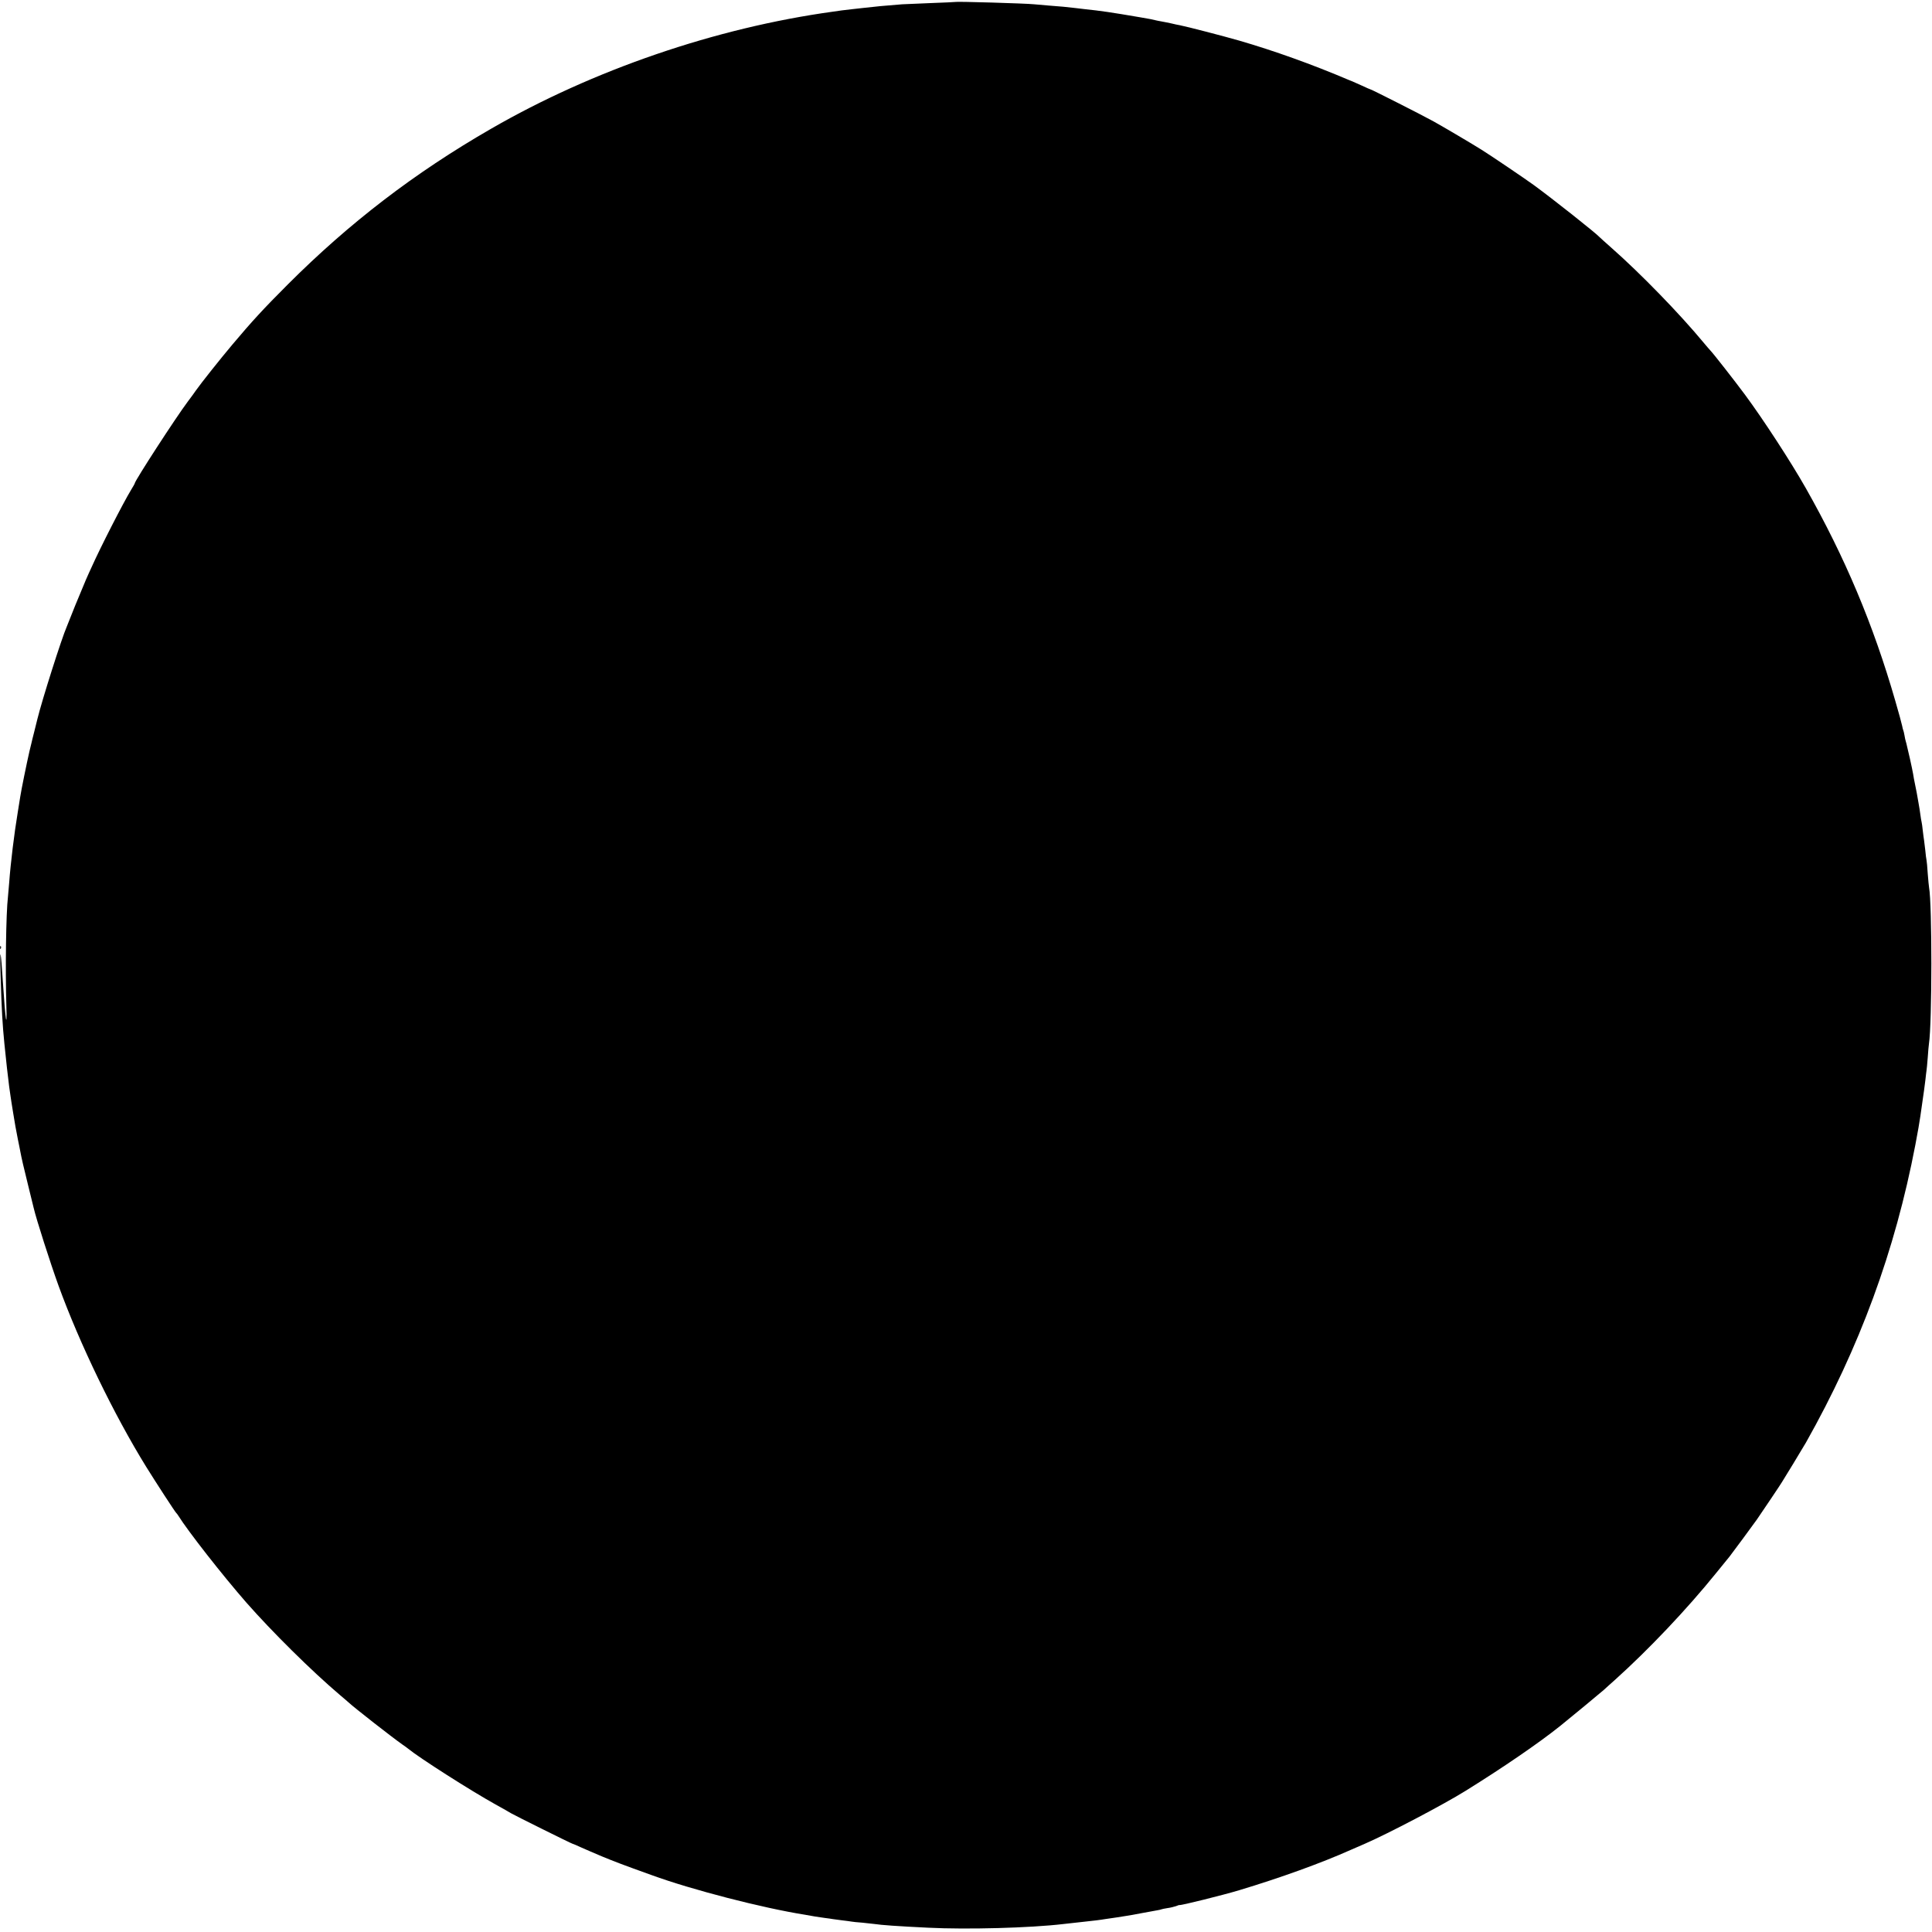 <?xml version="1.0" standalone="no"?>
<!DOCTYPE svg PUBLIC "-//W3C//DTD SVG 20010904//EN"
 "http://www.w3.org/TR/2001/REC-SVG-20010904/DTD/svg10.dtd">
<svg version="1.0" xmlns="http://www.w3.org/2000/svg"
 width="1577pt" height="1577pt" viewBox="0 0 1577 1577"
 preserveAspectRatio="xMidYMid meet">
<g transform="translate(0,1577) scale(0.1,-0.1)"
fill="#000000" stroke="none">
<path d="M7797 15754 c-1 -1 -90 -5 -197 -9 -107 -4 -213 -9 -235 -10 -174
-14 -196 -16 -320 -30 -16 -2 -57 -6 -90 -10 -33 -4 -71 -8 -85 -10 -14 -2
-45 -7 -70 -10 -957 -132 -1961 -476 -2795 -958 -623 -359 -1155 -768 -1655
-1268 -197 -197 -292 -300 -451 -489 -97 -115 -261 -321 -302 -380 -9 -14 -37
-52 -62 -85 -100 -133 -435 -650 -435 -670 0 -3 -13 -26 -29 -52 -63 -103
-252 -472 -324 -634 -9 -19 -30 -65 -46 -102 -16 -37 -55 -131 -87 -209 -31
-79 -62 -156 -69 -173 -41 -93 -201 -596 -240 -755 -9 -36 -21 -83 -26 -105
-6 -22 -12 -47 -14 -55 -2 -8 -12 -53 -24 -100 -22 -96 -67 -315 -76 -375 -3
-22 -12 -78 -20 -125 -29 -175 -58 -411 -70 -575 -4 -44 -8 -96 -10 -115 -16
-136 -22 -592 -13 -890 6 -212 -8 -115 -27 175 -19 296 -28 329 -20 70 9 -293
15 -392 31 -555 10 -106 32 -298 39 -350 2 -14 7 -45 10 -70 3 -25 13 -85 21
-135 8 -49 17 -103 20 -120 3 -16 12 -64 20 -105 9 -41 17 -86 20 -100 9 -49
27 -128 66 -285 22 -88 41 -167 43 -175 21 -91 136 -450 203 -635 172 -473
452 -1052 716 -1479 79 -127 236 -369 245 -376 3 -3 11 -12 16 -21 79 -127
361 -487 555 -709 209 -238 532 -558 764 -755 33 -27 64 -55 70 -60 47 -44
357 -286 441 -345 20 -14 42 -29 48 -35 92 -75 505 -339 712 -454 61 -34 117
-65 125 -71 24 -15 497 -250 504 -250 3 0 34 -13 68 -29 35 -16 113 -49 174
-75 105 -43 159 -64 404 -152 326 -119 903 -268 1250 -323 36 -6 74 -13 85
-15 11 -2 45 -7 75 -11 30 -4 62 -8 70 -10 8 -1 42 -6 75 -10 32 -4 66 -8 75
-10 8 -2 49 -6 90 -9 41 -4 86 -9 100 -11 50 -8 186 -18 436 -30 318 -16 834
-2 1104 30 19 2 60 7 90 10 30 3 71 8 90 10 19 2 59 7 89 10 30 4 61 8 70 10
9 1 52 8 96 14 44 7 103 16 130 21 28 5 64 12 80 15 17 3 41 7 55 10 14 3 41
8 60 11 19 3 37 7 40 9 3 2 25 6 49 10 24 3 55 11 70 16 14 6 27 10 29 9 8 -5
358 82 487 121 339 102 673 223 910 329 22 10 74 32 115 50 187 81 643 320
824 433 303 188 599 391 770 528 81 65 329 270 356 294 19 18 60 54 90 81 277
249 588 577 828 874 52 63 101 124 109 134 18 22 199 268 223 302 46 67 197
291 205 306 6 9 47 77 92 150 44 73 91 151 104 173 438 777 727 1563 893 2430
18 92 36 198 41 235 3 25 8 56 10 70 2 14 7 45 10 70 3 25 8 56 10 70 2 14 7
52 11 85 3 33 8 67 9 76 2 9 6 56 10 105 3 49 8 100 10 114 26 170 26 1142 1
1275 -2 11 -7 63 -11 115 -3 52 -8 102 -10 110 -2 8 -7 44 -10 80 -4 36 -9 73
-10 82 -2 9 -6 43 -10 75 -3 32 -8 65 -10 73 -2 8 -7 35 -10 60 -3 25 -10 68
-15 95 -5 28 -12 66 -15 85 -4 19 -10 53 -15 75 -5 22 -11 56 -14 76 -3 19
-15 75 -26 125 -12 49 -23 97 -25 107 -2 10 -6 26 -9 35 -3 9 -8 32 -11 51 -3
19 -8 37 -10 41 -2 4 -6 20 -9 36 -3 16 -28 108 -56 204 -179 621 -410 1170
-730 1735 -120 212 -349 564 -498 765 -87 117 -255 332 -282 360 -8 9 -33 37
-55 64 -194 234 -514 564 -755 776 -47 41 -87 78 -90 81 -30 34 -388 317 -540
428 -70 51 -355 244 -426 288 -71 45 -315 189 -391 231 -86 48 -508 262 -516
262 -2 0 -35 14 -73 32 -38 17 -71 32 -74 33 -3 1 -16 6 -30 12 -298 127 -611
239 -897 322 -129 37 -426 114 -483 125 -14 2 -45 9 -70 15 -25 5 -61 13 -80
16 -19 3 -42 8 -50 10 -8 2 -26 6 -40 9 -14 2 -52 9 -85 15 -33 6 -76 13 -95
16 -19 3 -46 8 -60 10 -51 9 -176 27 -205 30 -41 4 -123 14 -165 19 -55 7
-138 15 -225 21 -44 4 -96 8 -115 10 -63 7 -637 24 -643 19z"/>
<path d="M1 8034 c0 -11 3 -14 6 -6 3 7 2 16 -1 19 -3 4 -6 -2 -5 -13z"/>
</g>
</svg>
